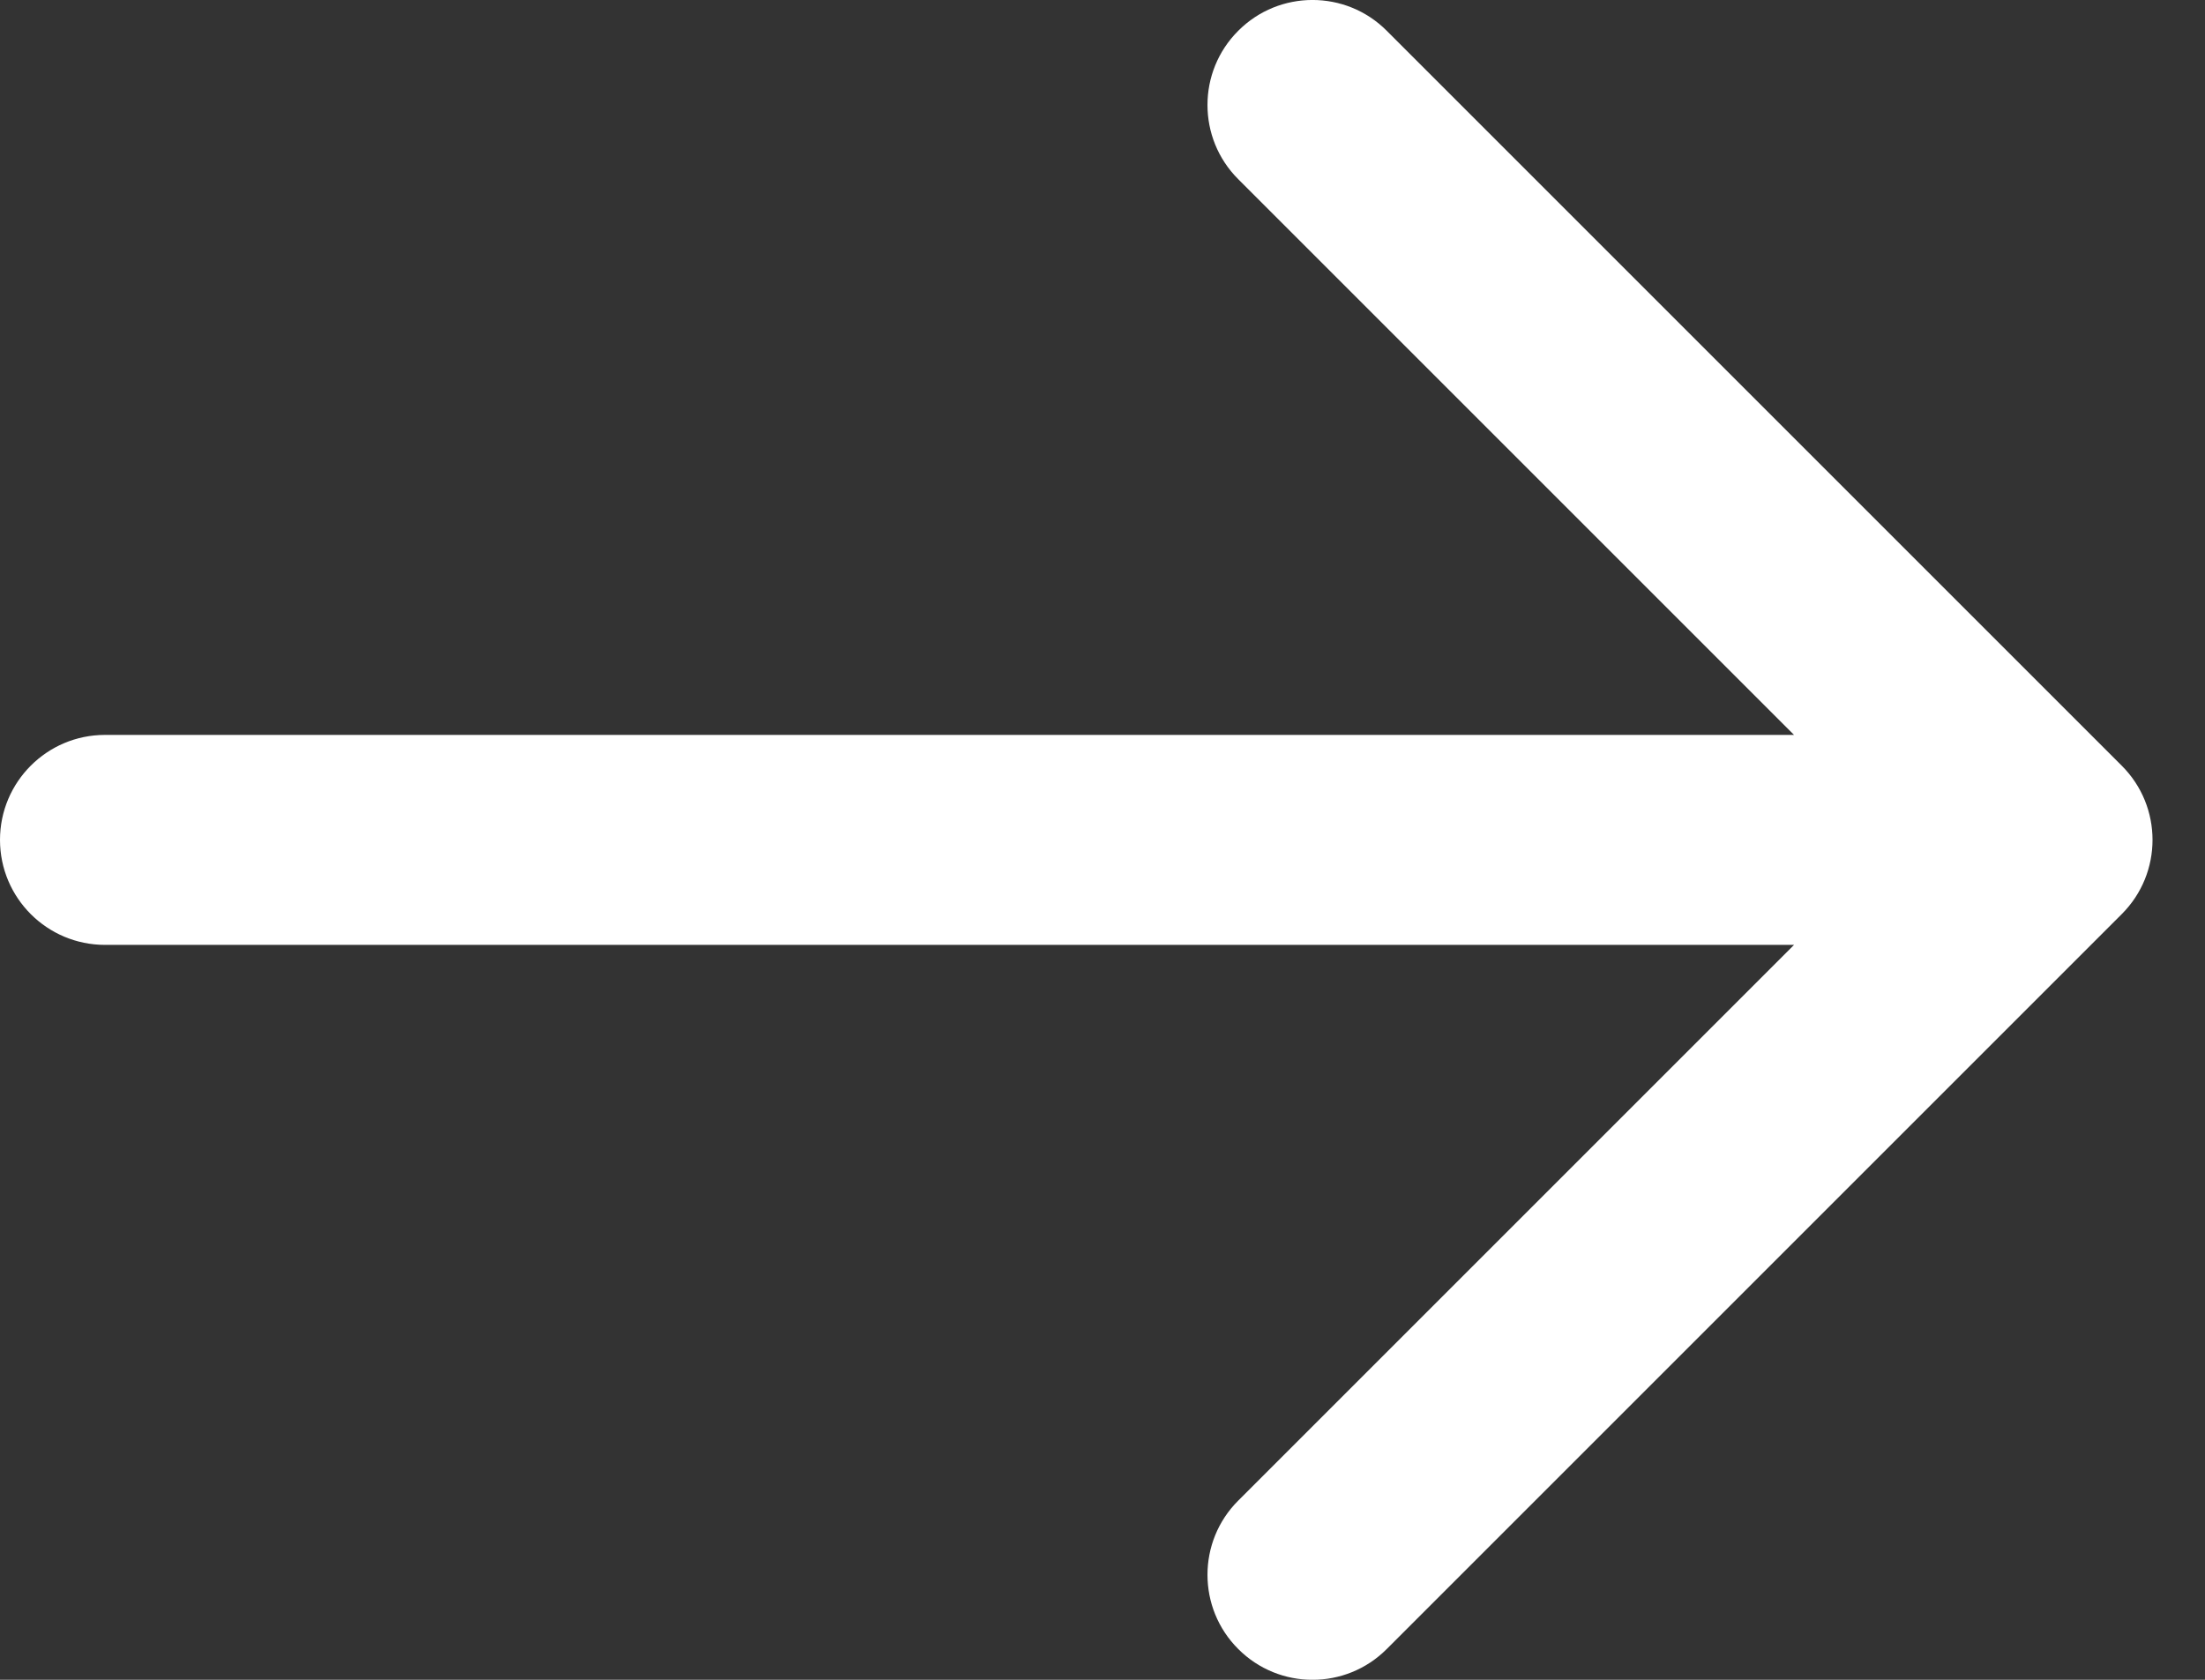 <svg width="21" height="16" viewBox="0 0 21 16" fill="none" xmlns="http://www.w3.org/2000/svg">
<rect x="0" y="0" width="21" height="16" fill="#333333" stroke="none"/>
<path fill-rule="evenodd" clip-rule="evenodd" d="M11.793 0.293C12.183 -0.098 12.817 -0.098 13.207 0.293L20.207 7.293C20.598 7.683 20.598 8.317 20.207 8.707L13.207 15.707C12.817 16.098 12.183 16.098 11.793 15.707C11.402 15.317 11.402 14.683 11.793 14.293L17.086 9H1C0.448 9 0 8.552 0 8C0 7.448 0.448 7 1 7H17.086L11.793 1.707C11.402 1.317 11.402 0.683 11.793 0.293Z" fill="white"/>
</svg>
